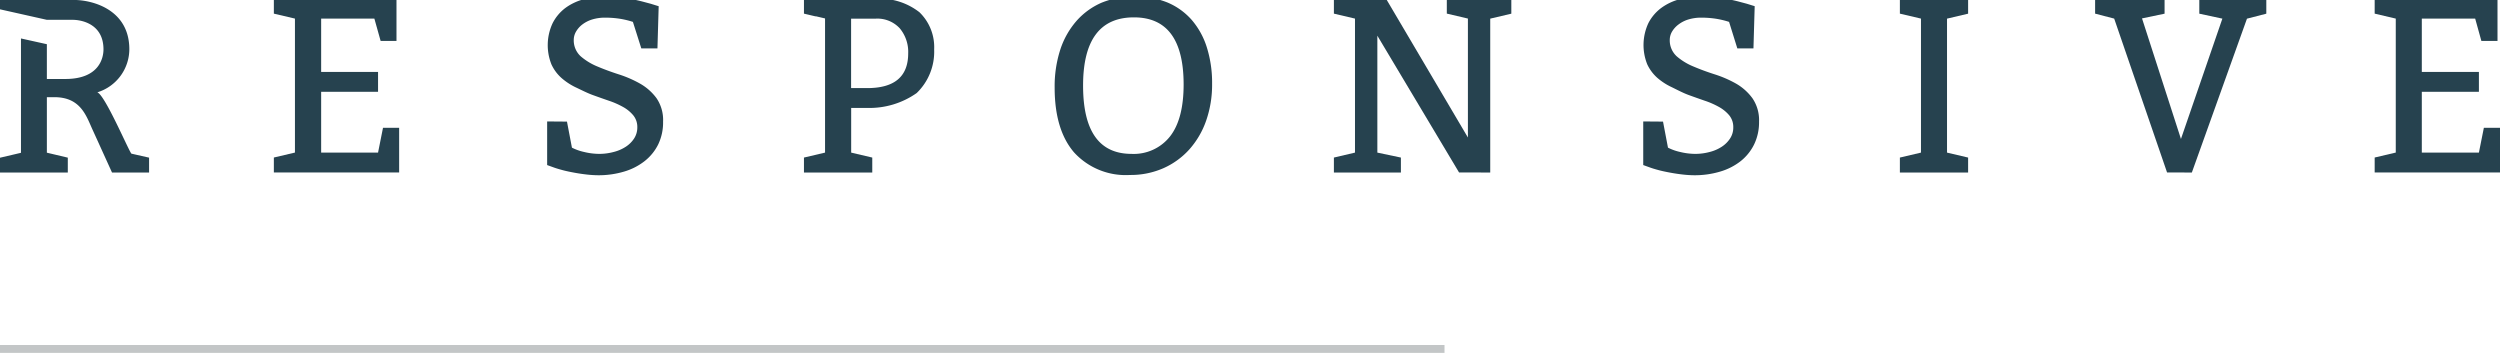 <svg id="Lag_1" data-name="Lag 1" xmlns="http://www.w3.org/2000/svg" viewBox="0 0 630.54 89"><defs><style>.cls-1{fill:#26424f;}.cls-2{fill:#c3c6c7;}</style></defs><path id="Path_23" data-name="Path 23" class="cls-1" d="M94.42,4.69H81V18.15H95.35v5H81V38.49H95.35l1.25-6.26h4.07V43.5H69.07V39.73l5.32-1.25V4.69L69.07,3.44V0L81-.32H100V10.32H96Z"/><path id="Path_24" data-name="Path 24" class="cls-1" d="M143,30.67l1.25,6.57a12.76,12.76,0,0,0,3.07,1.09,16.38,16.38,0,0,0,3.82.48,13.92,13.92,0,0,0,3.63-.48A10.08,10.08,0,0,0,157.85,37a7.13,7.13,0,0,0,2.1-2.1,5.08,5.08,0,0,0,.79-2.79,4.64,4.64,0,0,0-1-3,9,9,0,0,0-2.59-2.13,20.92,20.92,0,0,0-3.6-1.58c-1.34-.46-2.69-.94-4.07-1.44s-2.87-1.27-4.23-1.91a15.8,15.8,0,0,1-3.63-2.38,10.37,10.37,0,0,1-2.53-3.41,13.08,13.08,0,0,1,.28-10.39A11.09,11.09,0,0,1,142.61,2a13.83,13.83,0,0,1,4.76-2.22,22.12,22.12,0,0,1,5.73-.72A24.18,24.18,0,0,1,156-.74c1,.12,2.06.28,3.06.47s1.94.4,2.82.62l2.25.6,2,.62-.31,10.64h-4.07l-2.12-6.69a22,22,0,0,0-3.48-.82,24.55,24.55,0,0,0-3.53-.25,11.09,11.09,0,0,0-3.29.47,7.93,7.93,0,0,0-2.5,1.29A6.16,6.16,0,0,0,145.27,8a4.17,4.17,0,0,0-.56,2.07,5.44,5.44,0,0,0,1.75,4.13,15.41,15.41,0,0,0,4.19,2.56q2.5,1.06,5.42,2a28.54,28.54,0,0,1,5.38,2.34,13.3,13.3,0,0,1,4.13,3.66,9.72,9.72,0,0,1,1.66,5.89A12.76,12.76,0,0,1,166,36.44a12.28,12.28,0,0,1-3.45,4.22,15.43,15.43,0,0,1-5.19,2.63,22.34,22.34,0,0,1-6.45.91,26.91,26.91,0,0,1-3-.19c-1.06-.12-2.11-.28-3.13-.47s-2-.39-2.85-.62-1.6-.45-2.19-.66L138,41.63v-11Z"/><path id="Path_25" data-name="Path 25" class="cls-1" d="M266,22.09a30.11,30.11,0,0,1,1.4-9.51,20.8,20.8,0,0,1,4.1-7.29A18,18,0,0,1,277.89.66,22.52,22.52,0,0,1,294.38.6,16.83,16.83,0,0,1,300.55,5a19.55,19.55,0,0,1,3.85,7,29.77,29.77,0,0,1,1.31,9.14,27.45,27.45,0,0,1-1.5,9.29A21.55,21.55,0,0,1,300,37.65a19.38,19.38,0,0,1-6.54,4.76A20.45,20.45,0,0,1,285,44.13a17.63,17.63,0,0,1-14.11-5.7Q266,32.73,266,22.09ZM286,4.38q-12.83,0-12.83,17.21t12.21,17.22a11.64,11.64,0,0,0,9.71-4.39q3.44-4.38,3.44-13.14Q298.51,4.38,286,4.38Z"/><path id="Path_26" data-name="Path 26" class="cls-1" d="M368,43.5,347.39,9V38.49l5.94,1.25v3.77h-16.9V39.74l5.32-1.25V4.69l-5.32-1.25V0l13.15-.32,20.65,35v-30l-5.32-1.25V0l16.27-.32V3.45L375.86,4.7V43.51Z"/><path id="Path_27" data-name="Path 27" class="cls-1" d="M419.44,30.67l1.25,6.57a12.76,12.76,0,0,0,3.07,1.09,16.38,16.38,0,0,0,3.82.48,14,14,0,0,0,3.63-.48A10.08,10.08,0,0,0,434.27,37a7.13,7.13,0,0,0,2.1-2.1,5,5,0,0,0,.79-2.79,4.63,4.63,0,0,0-1-3,9.21,9.21,0,0,0-2.6-2.13,20.59,20.59,0,0,0-3.6-1.58c-1.33-.46-2.69-.94-4.06-1.44S423,22.65,421.67,22A15.58,15.58,0,0,1,418,19.63a10.54,10.54,0,0,1-2.54-3.41,13.08,13.08,0,0,1,.29-10.39A11.09,11.09,0,0,1,419,2a13.78,13.78,0,0,1,4.75-2.22,22.17,22.17,0,0,1,5.73-.72,24.05,24.05,0,0,1,2.94.19c1.05.12,2.07.28,3.07.47s1.94.4,2.82.62l2.25.6,2,.62-.31,10.64h-4.07L436.1,5.52a22,22,0,0,0-3.48-.82,24.55,24.55,0,0,0-3.53-.25,11,11,0,0,0-3.29.47,7.93,7.93,0,0,0-2.5,1.29A6.16,6.16,0,0,0,421.7,8a4.17,4.17,0,0,0-.56,2.07,5.44,5.44,0,0,0,1.75,4.13,15.26,15.26,0,0,0,4.19,2.56c1.67.71,3.47,1.38,5.42,2a28.54,28.54,0,0,1,5.38,2.34A13.3,13.3,0,0,1,442,24.79a9.79,9.79,0,0,1,1.66,5.89,12.76,12.76,0,0,1-1.25,5.76A12.28,12.28,0,0,1,439,40.66a15.43,15.43,0,0,1-5.19,2.63,22.3,22.3,0,0,1-6.45.91,26.91,26.91,0,0,1-3-.19c-1.06-.12-2.11-.28-3.13-.47s-2-.39-2.85-.62-1.61-.45-2.18-.66l-1.75-.63v-11Z"/><path id="Path_28" data-name="Path 28" class="cls-1" d="M496.39,39.74v3.77H479.18V39.74l5.32-1.25V4.69l-5.32-1.25V0l17.21-.32V3.45L491.07,4.7V38.49Z"/><path id="Path_29" data-name="Path 29" class="cls-1" d="M546.57,43.5,533.23,4.69l-4.81-1.25V0l17.52-.32V3.45l-5.69,1.19,9.82,30.41L560.52,4.7,554.7,3.45V0l16.9-.31V3.45l-4.88,1.26-13.9,38.8Z"/><path id="Path_30" data-name="Path 30" class="cls-1" d="M624.28,4.69H610.82V18.15h14.4v5h-14.4V38.49h14.4l1.25-6.26h4.07V43.5H598.93V39.73l5.32-1.25V4.69l-5.32-1.25V0l11.89-.32h19.09V10.32h-4.07Z"/><path class="cls-1" d="M18.33,5c2.19,0,7.77,1,7.77,7.46,0,1.87-.84,7.46-9.62,7.46H11.82V11.15L5.29,9.7V38.54L0,39.78v3.73H17.1V39.76l-5.28-1.25v-14h1.91c6.54,0,8,4.64,9.52,8,1.27,2.78,5,11,5,11H37.6V39.76l-4.42-1c-.33.2-6.67-14.87-8.64-15.47a11.42,11.42,0,0,0,8.08-10.86c0-10-9.25-12.44-14-12.44H0V2.35L11.82,5Z"/><path class="cls-1" d="M218.72,27.22a20.68,20.68,0,0,0,12.48-3.75,14.48,14.48,0,0,0,4.41-11,12.23,12.23,0,0,0-3.71-9.38A16.18,16.18,0,0,0,221.23-.32l-18.46,0V3.44l2.88.68.19,0,2.25.53V15.94h0V38.49l-5.32,1.25v3.77H220V39.74l-5.32-1.25V27.22Zm8.21-20.08a9.26,9.26,0,0,1,2.13,6.32q0,8.76-10.33,8.76h-4.07V4.7h6.26A7.68,7.68,0,0,1,226.93,7.14Z"/><rect class="cls-2" y="87.02" width="364.33" height="1.98"/></svg>